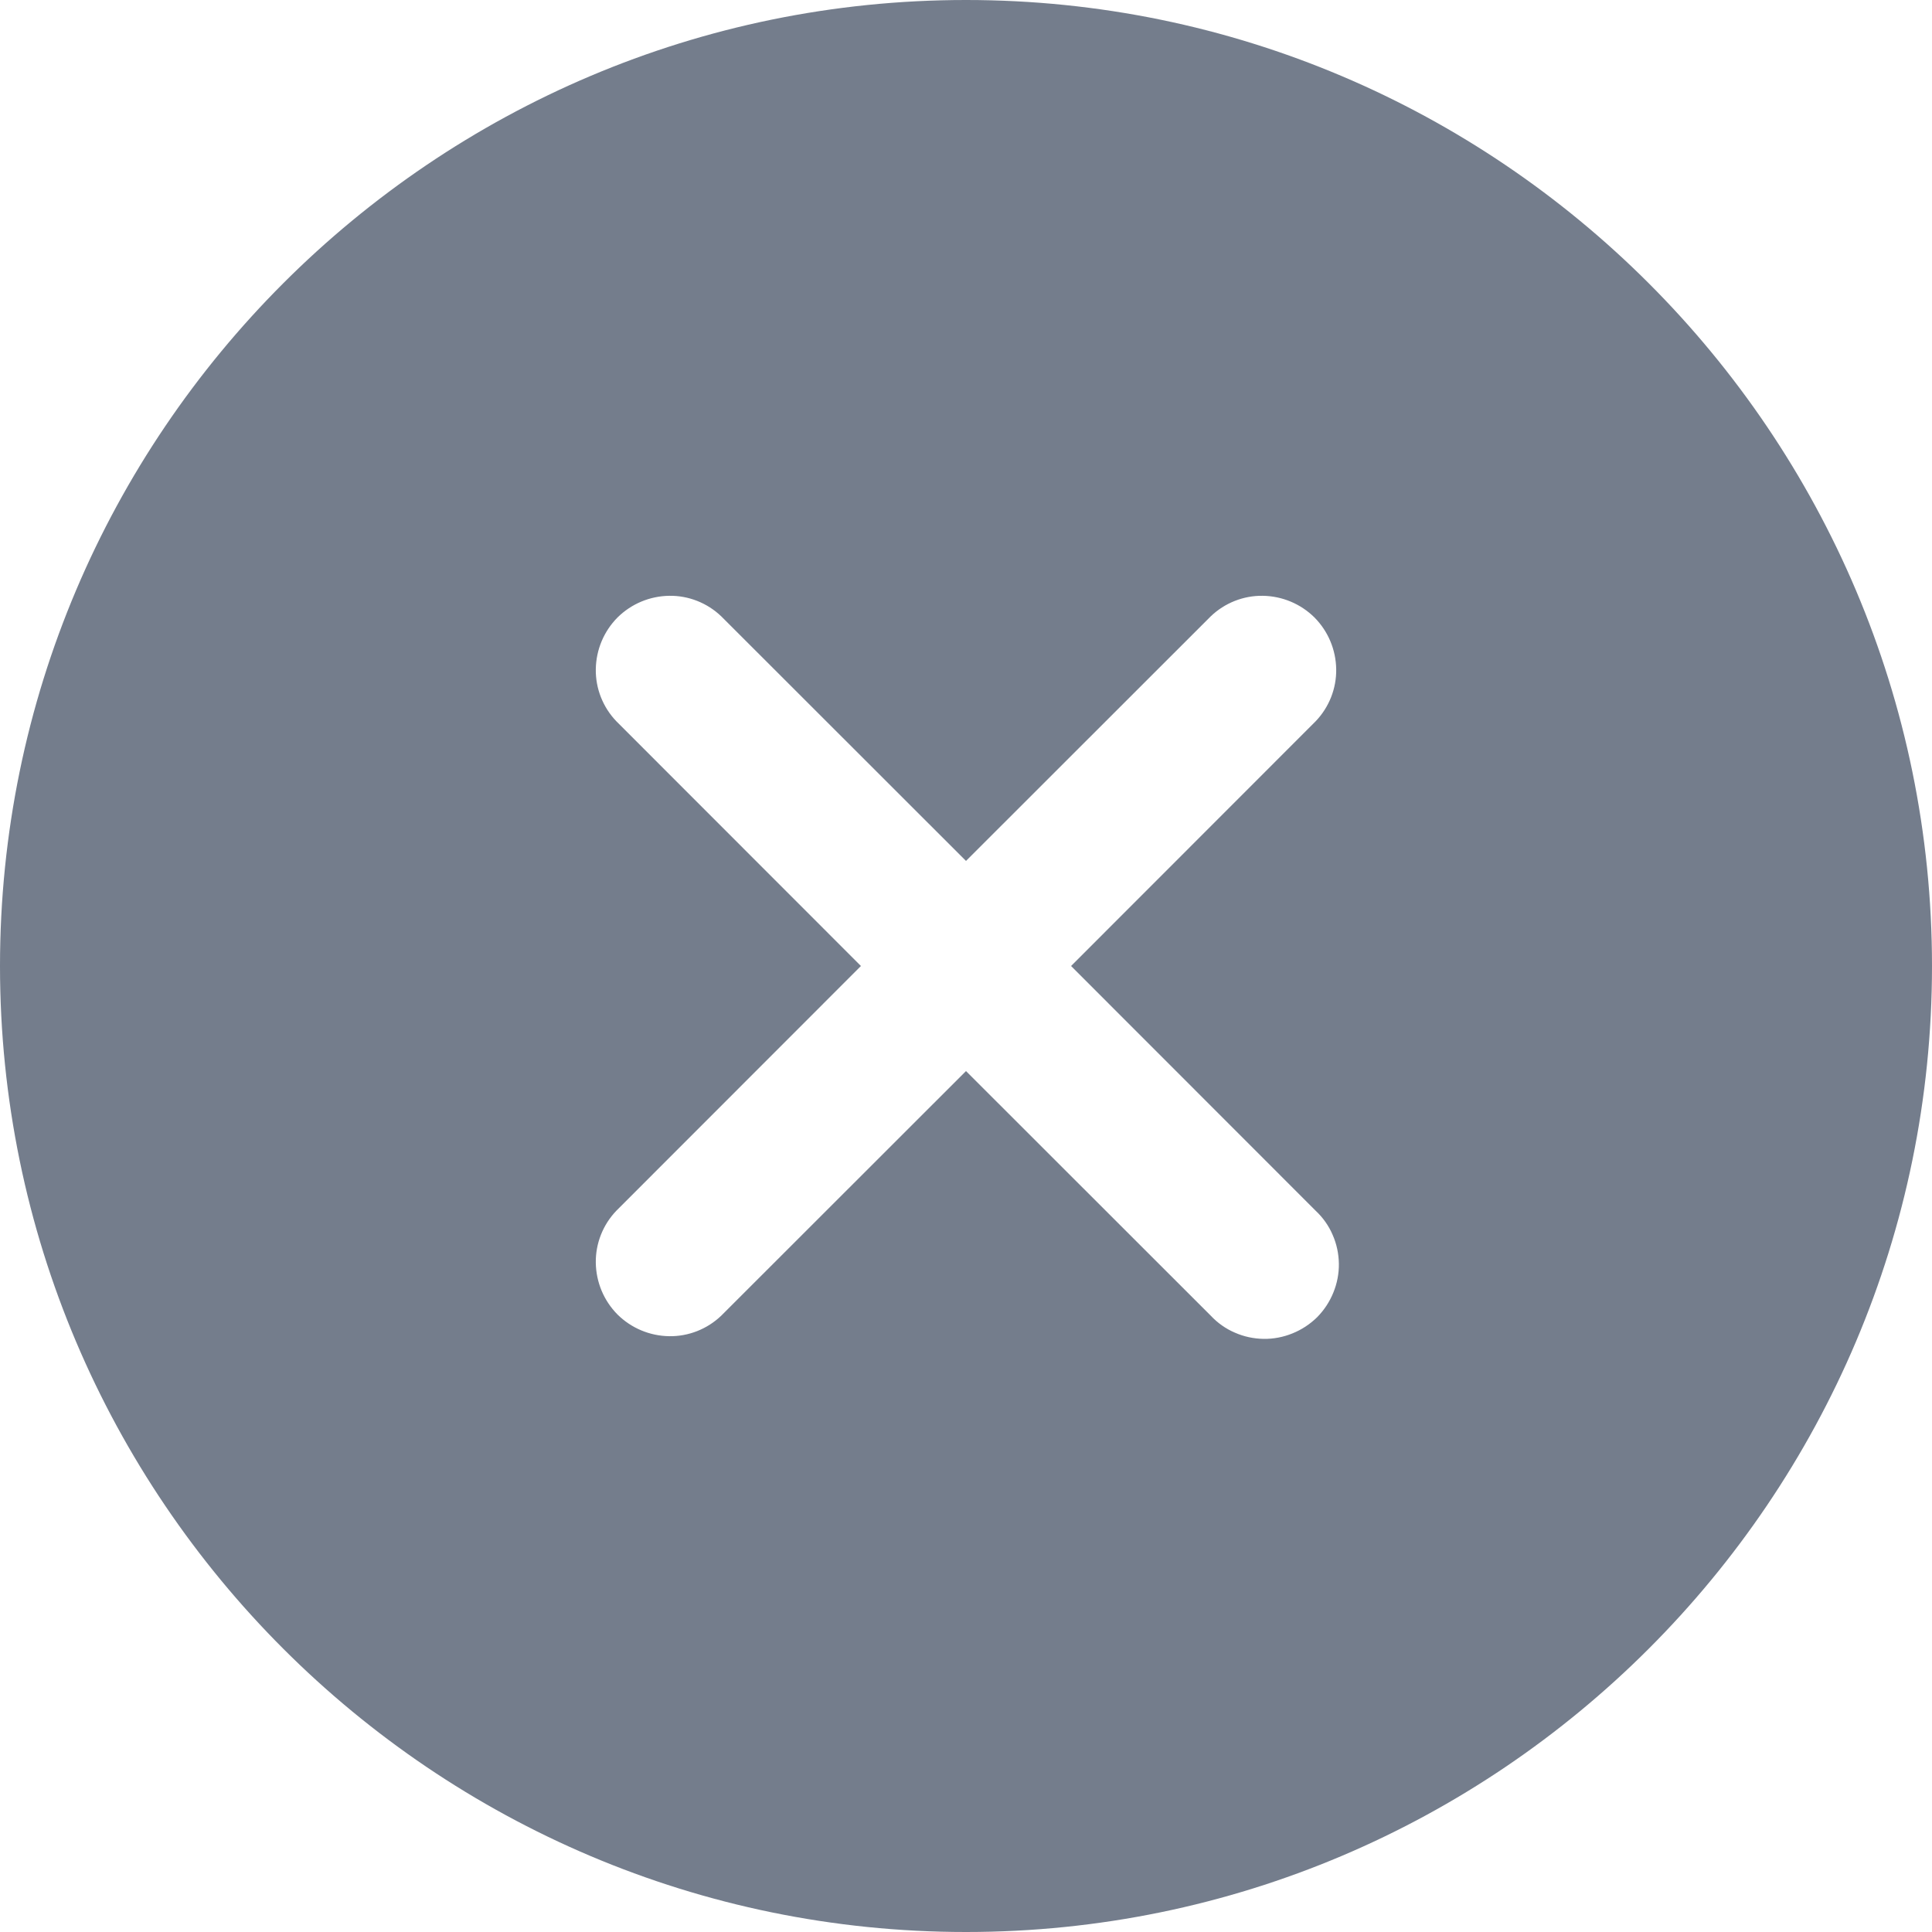 <svg width="13" height="13" viewBox="0 0 13 13" fill="none" xmlns="http://www.w3.org/2000/svg">
<path d="M6.5 0C2.916 0 0 2.916 0 6.5C0 10.084 2.916 13 6.5 13C10.084 13 13 10.084 13 6.5C13 2.916 10.084 0 6.5 0ZM8.853 8.147C8.902 8.193 8.941 8.248 8.967 8.309C8.994 8.37 9.008 8.436 9.009 8.503C9.01 8.569 8.997 8.636 8.972 8.697C8.947 8.759 8.91 8.815 8.863 8.863C8.815 8.91 8.759 8.947 8.697 8.972C8.636 8.997 8.569 9.01 8.503 9.009C8.436 9.008 8.37 8.994 8.309 8.967C8.248 8.941 8.193 8.902 8.147 8.853L6.5 7.207L4.853 8.853C4.759 8.943 4.633 8.993 4.503 8.991C4.372 8.989 4.248 8.937 4.155 8.845C4.063 8.752 4.011 8.628 4.009 8.497C4.007 8.367 4.057 8.241 4.147 8.147L5.793 6.5L4.147 4.853C4.057 4.759 4.007 4.633 4.009 4.503C4.011 4.372 4.063 4.248 4.155 4.155C4.248 4.063 4.372 4.011 4.503 4.009C4.633 4.007 4.759 4.057 4.853 4.147L6.5 5.793L8.147 4.147C8.241 4.057 8.367 4.007 8.497 4.009C8.628 4.011 8.752 4.063 8.845 4.155C8.937 4.248 8.989 4.372 8.991 4.503C8.993 4.633 8.943 4.759 8.853 4.853L7.207 6.5L8.853 8.147Z" fill="#747D8C"/>
</svg>
